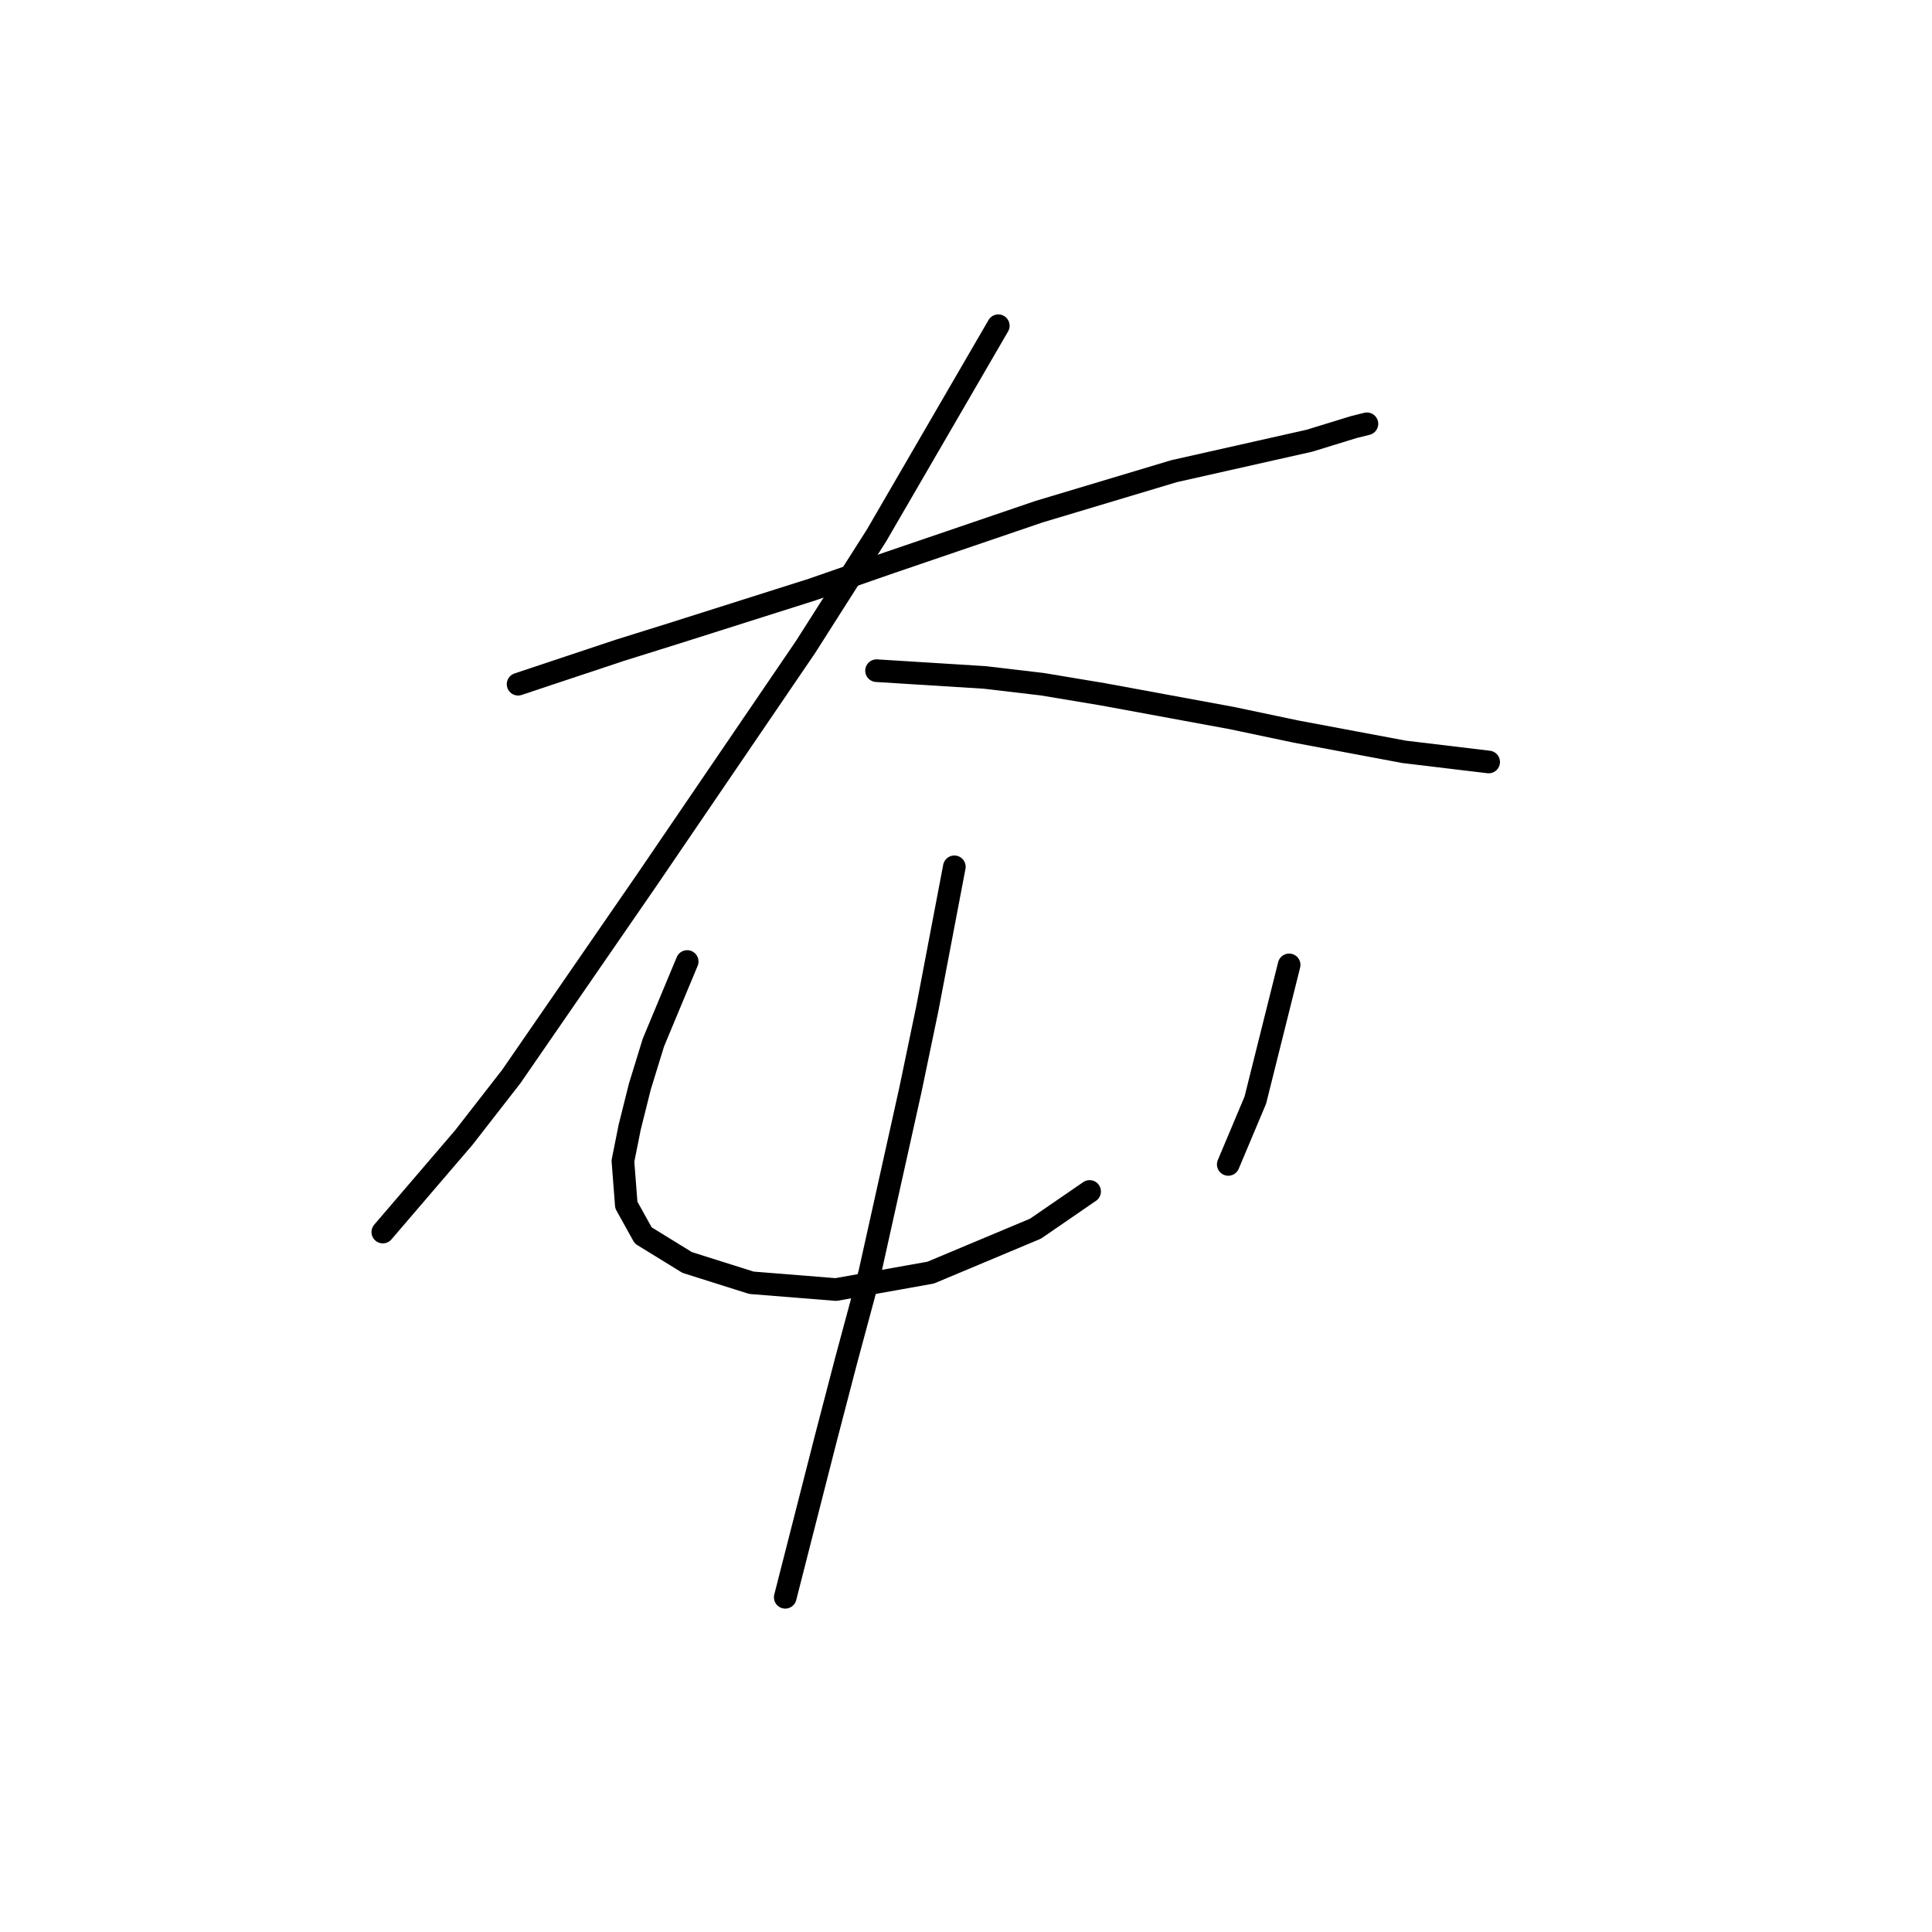 <?xml version="1.0" standalone="no"?>
    <svg width="256" height="256" xmlns="http://www.w3.org/2000/svg" version="1.1">
    <polyline stroke="black" stroke-width="3" stroke-linecap="round" fill="transparent" stroke-linejoin="round" points="68.65 90.661 75.371 88.42 82.093 86.18 89.262 83.939 107.634 78.114 117.941 74.529 137.657 67.807 155.581 62.43 173.505 58.397 179.331 56.605 181.123 56.157 181.123 56.157 " />
        <polyline stroke="black" stroke-width="3" stroke-linecap="round" fill="transparent" stroke-linejoin="round" points="132.28 43.162 124.214 57.053 116.148 70.944 106.738 85.731 85.677 116.65 67.753 142.64 61.48 150.706 53.414 160.116 50.726 163.253 50.726 163.253 " />
        <polyline stroke="black" stroke-width="3" stroke-linecap="round" fill="transparent" stroke-linejoin="round" points="116.148 88.868 123.318 89.316 130.488 89.764 138.105 90.661 146.171 92.005 163.199 95.142 171.713 96.934 186.052 99.623 197.255 100.967 197.255 100.967 " />
        <polyline stroke="black" stroke-width="3" stroke-linecap="round" fill="transparent" stroke-linejoin="round" points="91.055 127.405 88.814 132.782 86.574 138.159 84.781 143.985 83.437 149.362 82.541 153.843 82.989 159.668 85.229 163.701 91.055 167.286 99.569 169.974 110.771 170.871 123.318 168.63 137.209 162.805 144.379 157.876 144.379 157.876 " />
        <polyline stroke="black" stroke-width="3" stroke-linecap="round" fill="transparent" stroke-linejoin="round" points="170.817 127.853 168.576 136.815 166.336 145.777 162.751 154.291 162.751 154.291 " />
        <polyline stroke="black" stroke-width="3" stroke-linecap="round" fill="transparent" stroke-linejoin="round" points="126.455 114.858 124.662 124.268 122.87 133.678 120.629 144.433 115.252 168.63 112.115 180.281 109.427 190.587 104.05 211.648 104.05 211.648 " />
        </svg>